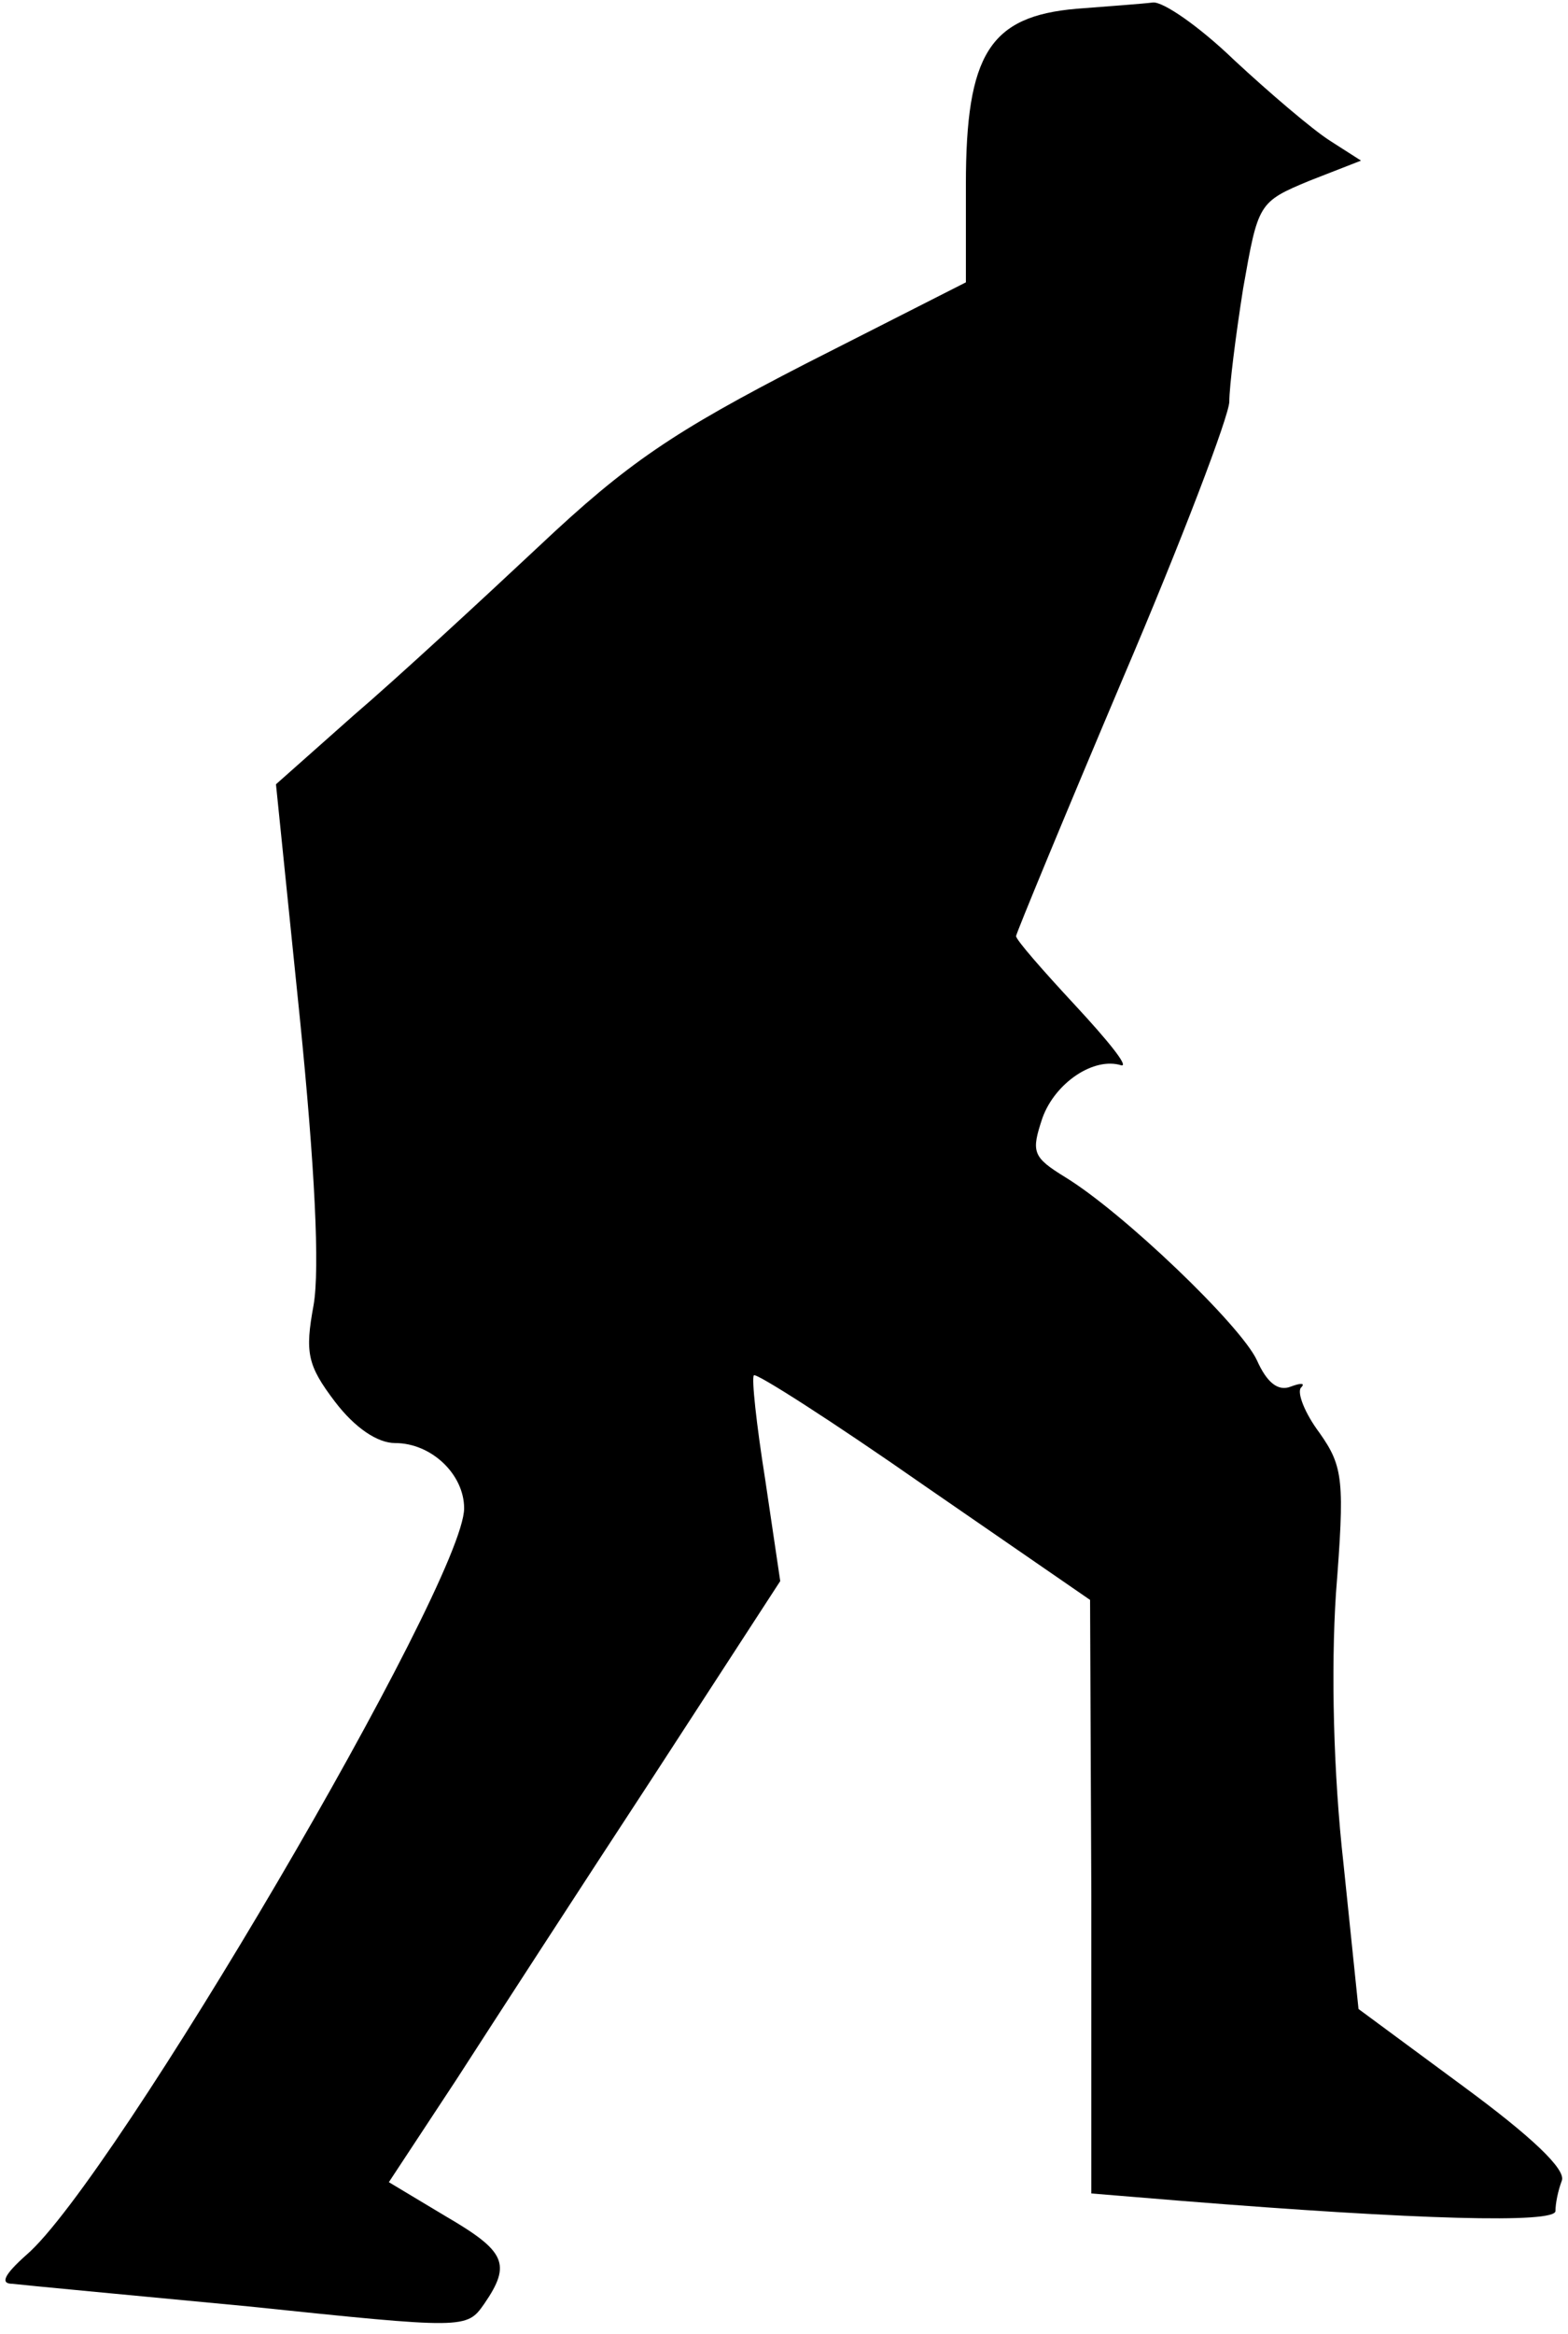 <?xml version="1.0" standalone="no"?>
<!DOCTYPE svg PUBLIC "-//W3C//DTD SVG 20010904//EN"
 "http://www.w3.org/TR/2001/REC-SVG-20010904/DTD/svg10.dtd">
<svg version="1.0" xmlns="http://www.w3.org/2000/svg"
 width="125pt" height="186pt" viewBox="0 0 125 186"
 preserveAspectRatio="xMidYMid meet">
<g transform="translate(0,186) scale(0.1,-0.1)"
fill="#000000" stroke="none">
<path fill="#000000" stroke="none" d="M858 1853 c-69 -6 -88 -36 -88 -140 l0
-78 -128 -65 c-105 -54 -142 -79 -212 -145 -47 -44 -113 -105 -148 -135 l-62
-55 19 -186 c12 -119 16 -200 11 -229 -7 -38 -5 -48 17 -77 16 -21 34 -33 48
-33 29 0 55 -25 55 -52 0 -59 -280 -536 -349 -595 -18 -16 -21 -23 -11 -23 8
-1 93 -9 188 -18 173 -18 174 -18 188 2 22 32 17 42 -31 70 l-45 27 54 82 c29
45 99 153 156 240 l102 157 -12 81 c-7 44 -11 81 -9 83 2 2 63 -37 136 -88
l132 -91 1 -236 0 -237 73 -6 c187 -15 297 -18 297 -8 0 6 2 16 5 24 4 9 -25
36 -78 75 l-84 62 -12 116 c-8 71 -10 154 -6 215 7 90 6 101 -13 128 -12 16
-18 32 -15 36 4 4 0 4 -8 1 -10 -4 -19 3 -27 21 -13 28 -107 118 -153 146 -26
16 -27 20 -18 47 10 28 41 49 63 42 6 -1 -11 20 -37 48 -26 28 -47 52 -47 55
0 2 38 94 85 205 47 110 85 210 85 221 0 12 5 52 11 90 12 68 12 69 53 86 l41
16 -25 16 c-14 9 -48 38 -76 64 -28 27 -57 47 -65 46 -8 -1 -35 -3 -61 -5z"/>
</g>
</svg>

